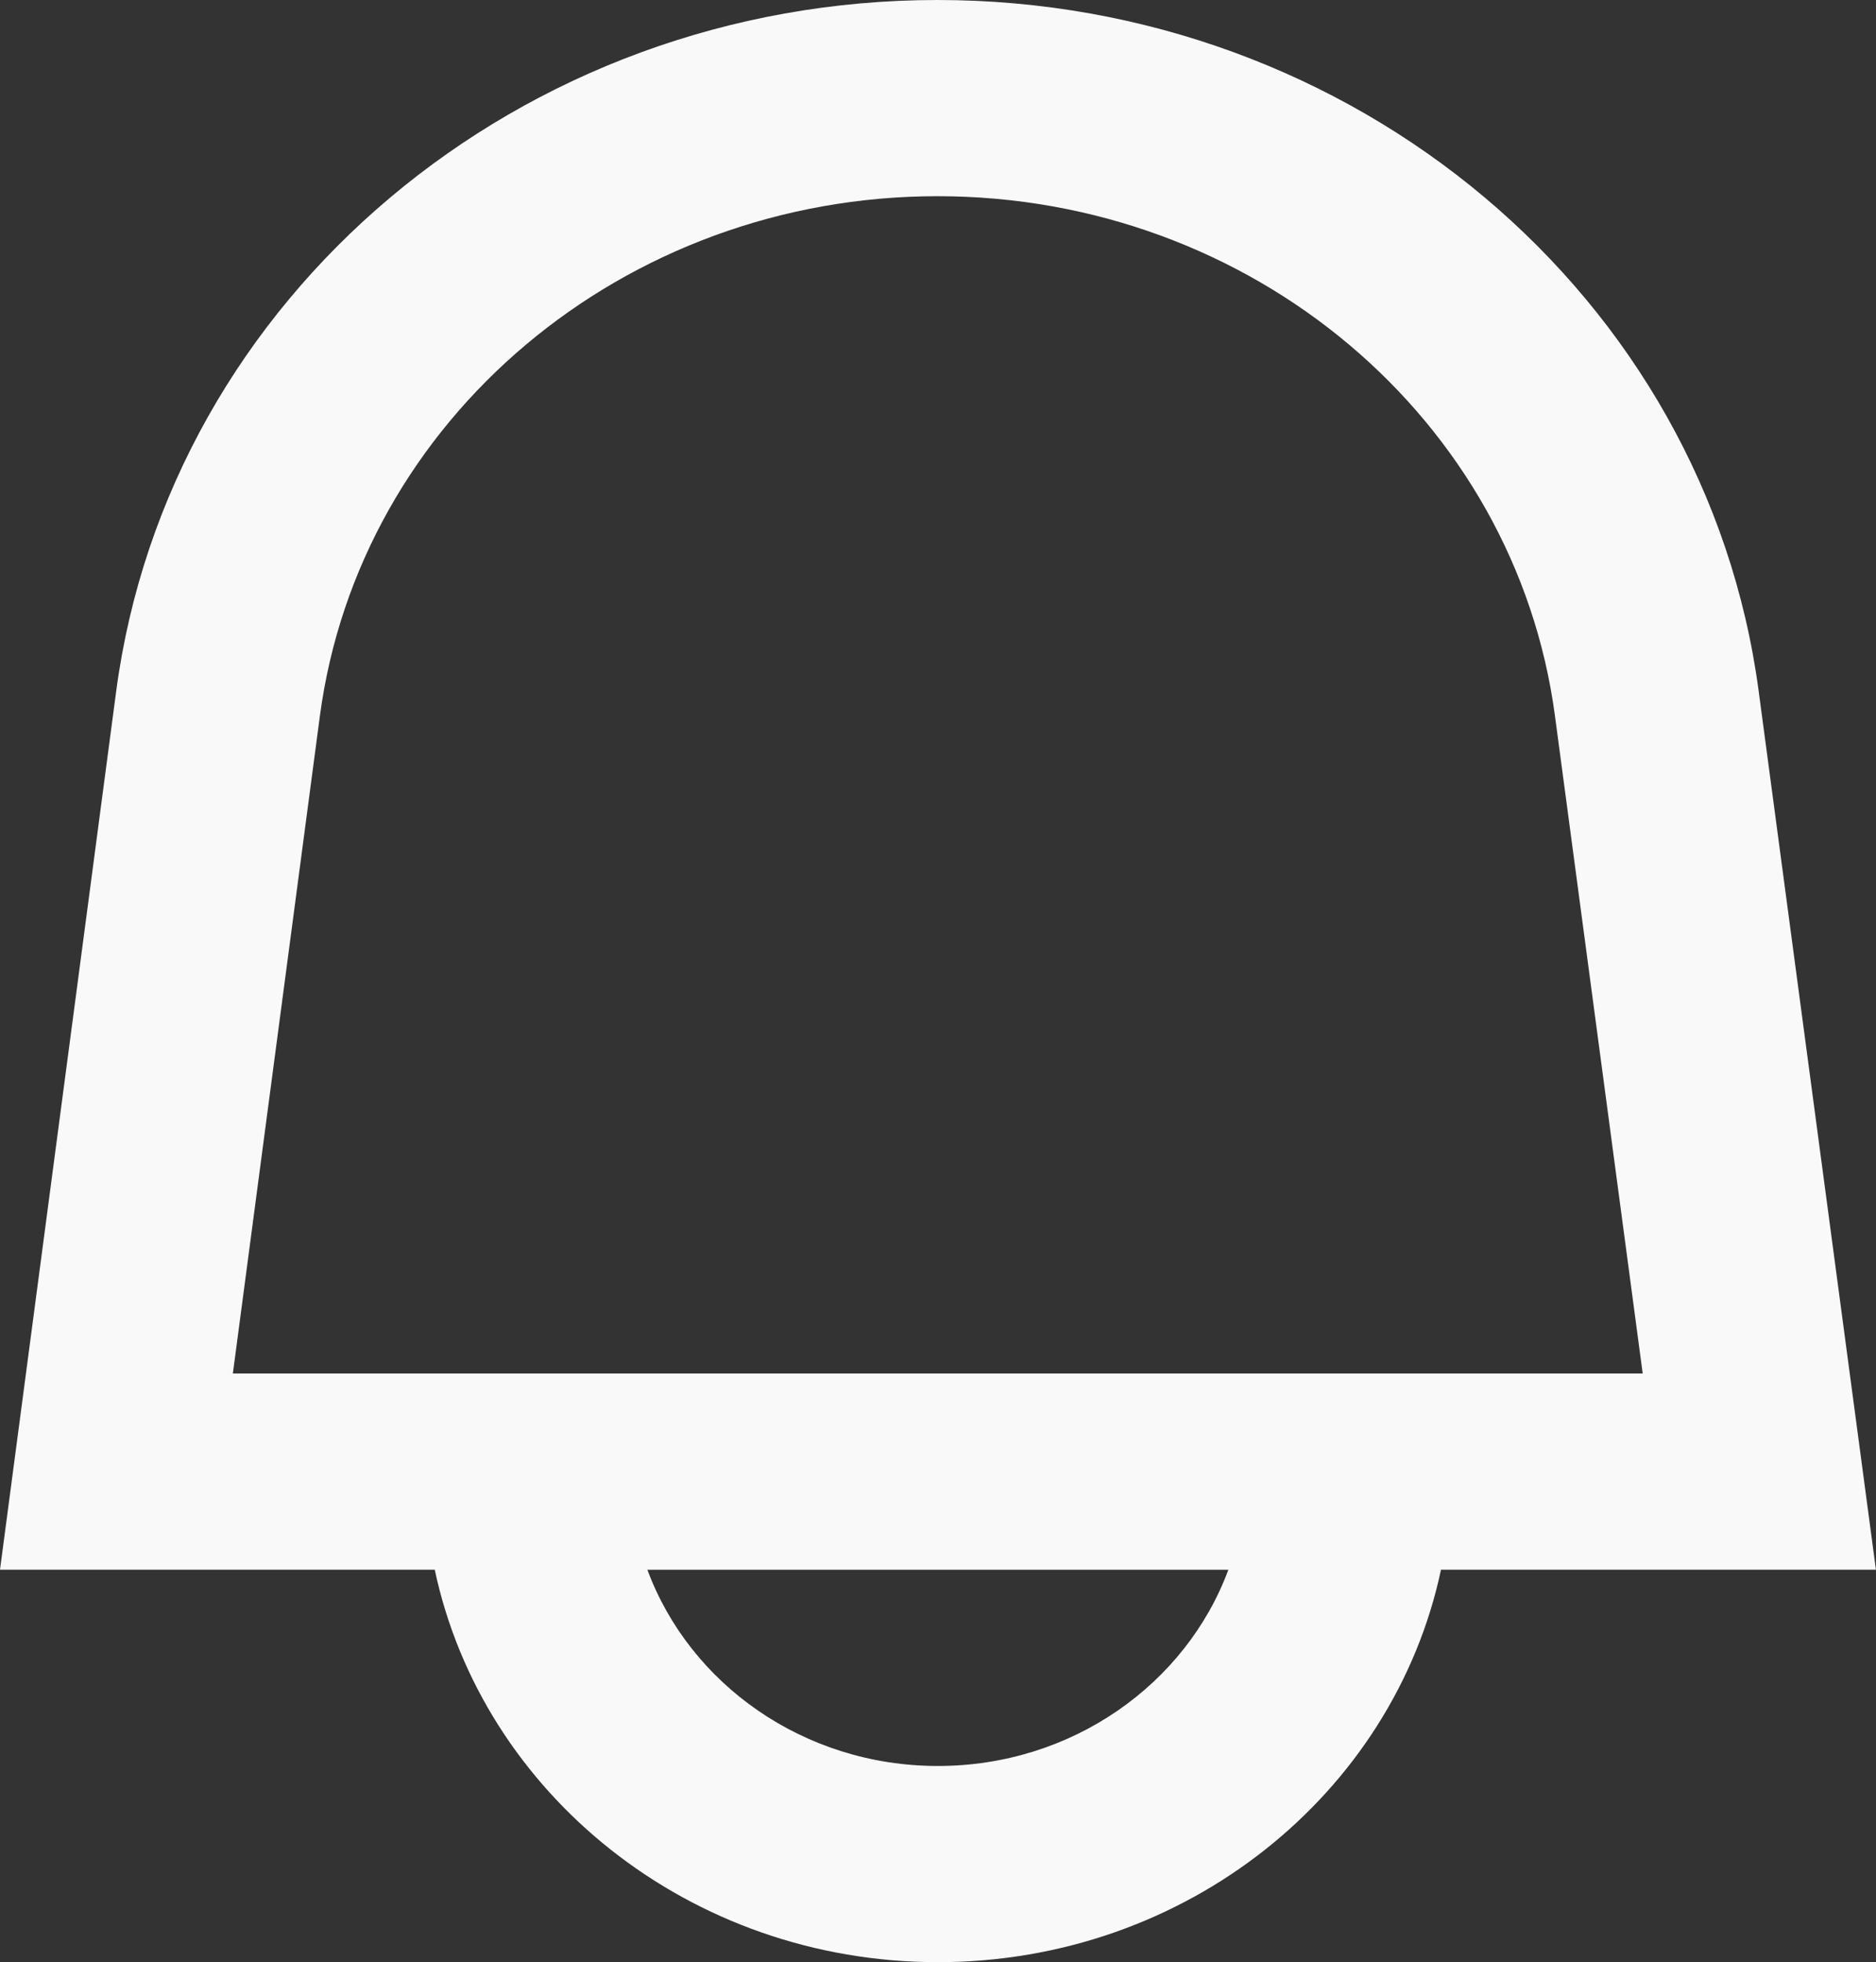 <?xml version="1.0" encoding="UTF-8" standalone="no"?>
<!-- Created with Inkscape (http://www.inkscape.org/) -->

<svg
   width="30.05mm"
   height="31.423mm"
   viewBox="0 0 30.05 31.423"
   version="1.1"
   id="svg1282"
   inkscape:version="1.1.1 (3bf5ae0d25, 2021-09-20)"
   sodipodi:docname="mobile_notification_icon.svg"
   xmlns:inkscape="http://www.inkscape.org/namespaces/inkscape"
   xmlns:sodipodi="http://sodipodi.sourceforge.net/DTD/sodipodi-0.dtd"
   xmlns="http://www.w3.org/2000/svg"
   xmlns:svg="http://www.w3.org/2000/svg">
  <rect x="0" y="0" width="30.05" height="31.423" fill="#333333" stroke="none"/>
  <sodipodi:namedview
     id="namedview1284"
     pagecolor="#ffffff"
     bordercolor="#666666"
     borderopacity="1.0"
     inkscape:pageshadow="2"
     inkscape:pageopacity="0.0"
     inkscape:pagecheckerboard="0"
     inkscape:document-units="mm"
     showgrid="false"
     inkscape:zoom="0.74118967"
     inkscape:cx="425.66702"
     inkscape:cy="337.97017"
     inkscape:window-width="1920"
     inkscape:window-height="1017"
     inkscape:window-x="-8"
     inkscape:window-y="1072"
     inkscape:window-maximized="1"
     inkscape:current-layer="layer1"
     fit-margin-top="0"
     fit-margin-left="0"
     fit-margin-right="0"
     fit-margin-bottom="0" />
  <defs
     id="defs1279" />
  <g
     inkscape:label="Layer 1"
     inkscape:groupmode="layer"
     id="layer1"
     transform="translate(-2.866,-2)">
    <path
       id="path1343"
       d="M 31.036,13.064 C 30.192,6.74 24.557,2 17.883,2 11.208,2 5.563,6.746 4.726,13.078 L 2.866,27.138 h 6.964 c 0.762,3.585 4.081,6.285 8.059,6.285 3.979,0 7.298,-2.699 8.059,-6.285 h 6.967 z M 17.889,30.281 c -2.148,0 -3.975,-1.312 -4.653,-3.142 h 9.306 c -0.678,1.83 -2.505,3.142 -4.653,3.142 z M 6.596,23.996 7.989,13.473 C 8.619,8.712 12.858,5.142 17.883,5.142 c 5.025,0 9.255,3.563 9.89,8.319 l 1.406,10.535 z"
       style="fill:#f9f9f9;stroke-width:1.608" />
  </g>
</svg>

